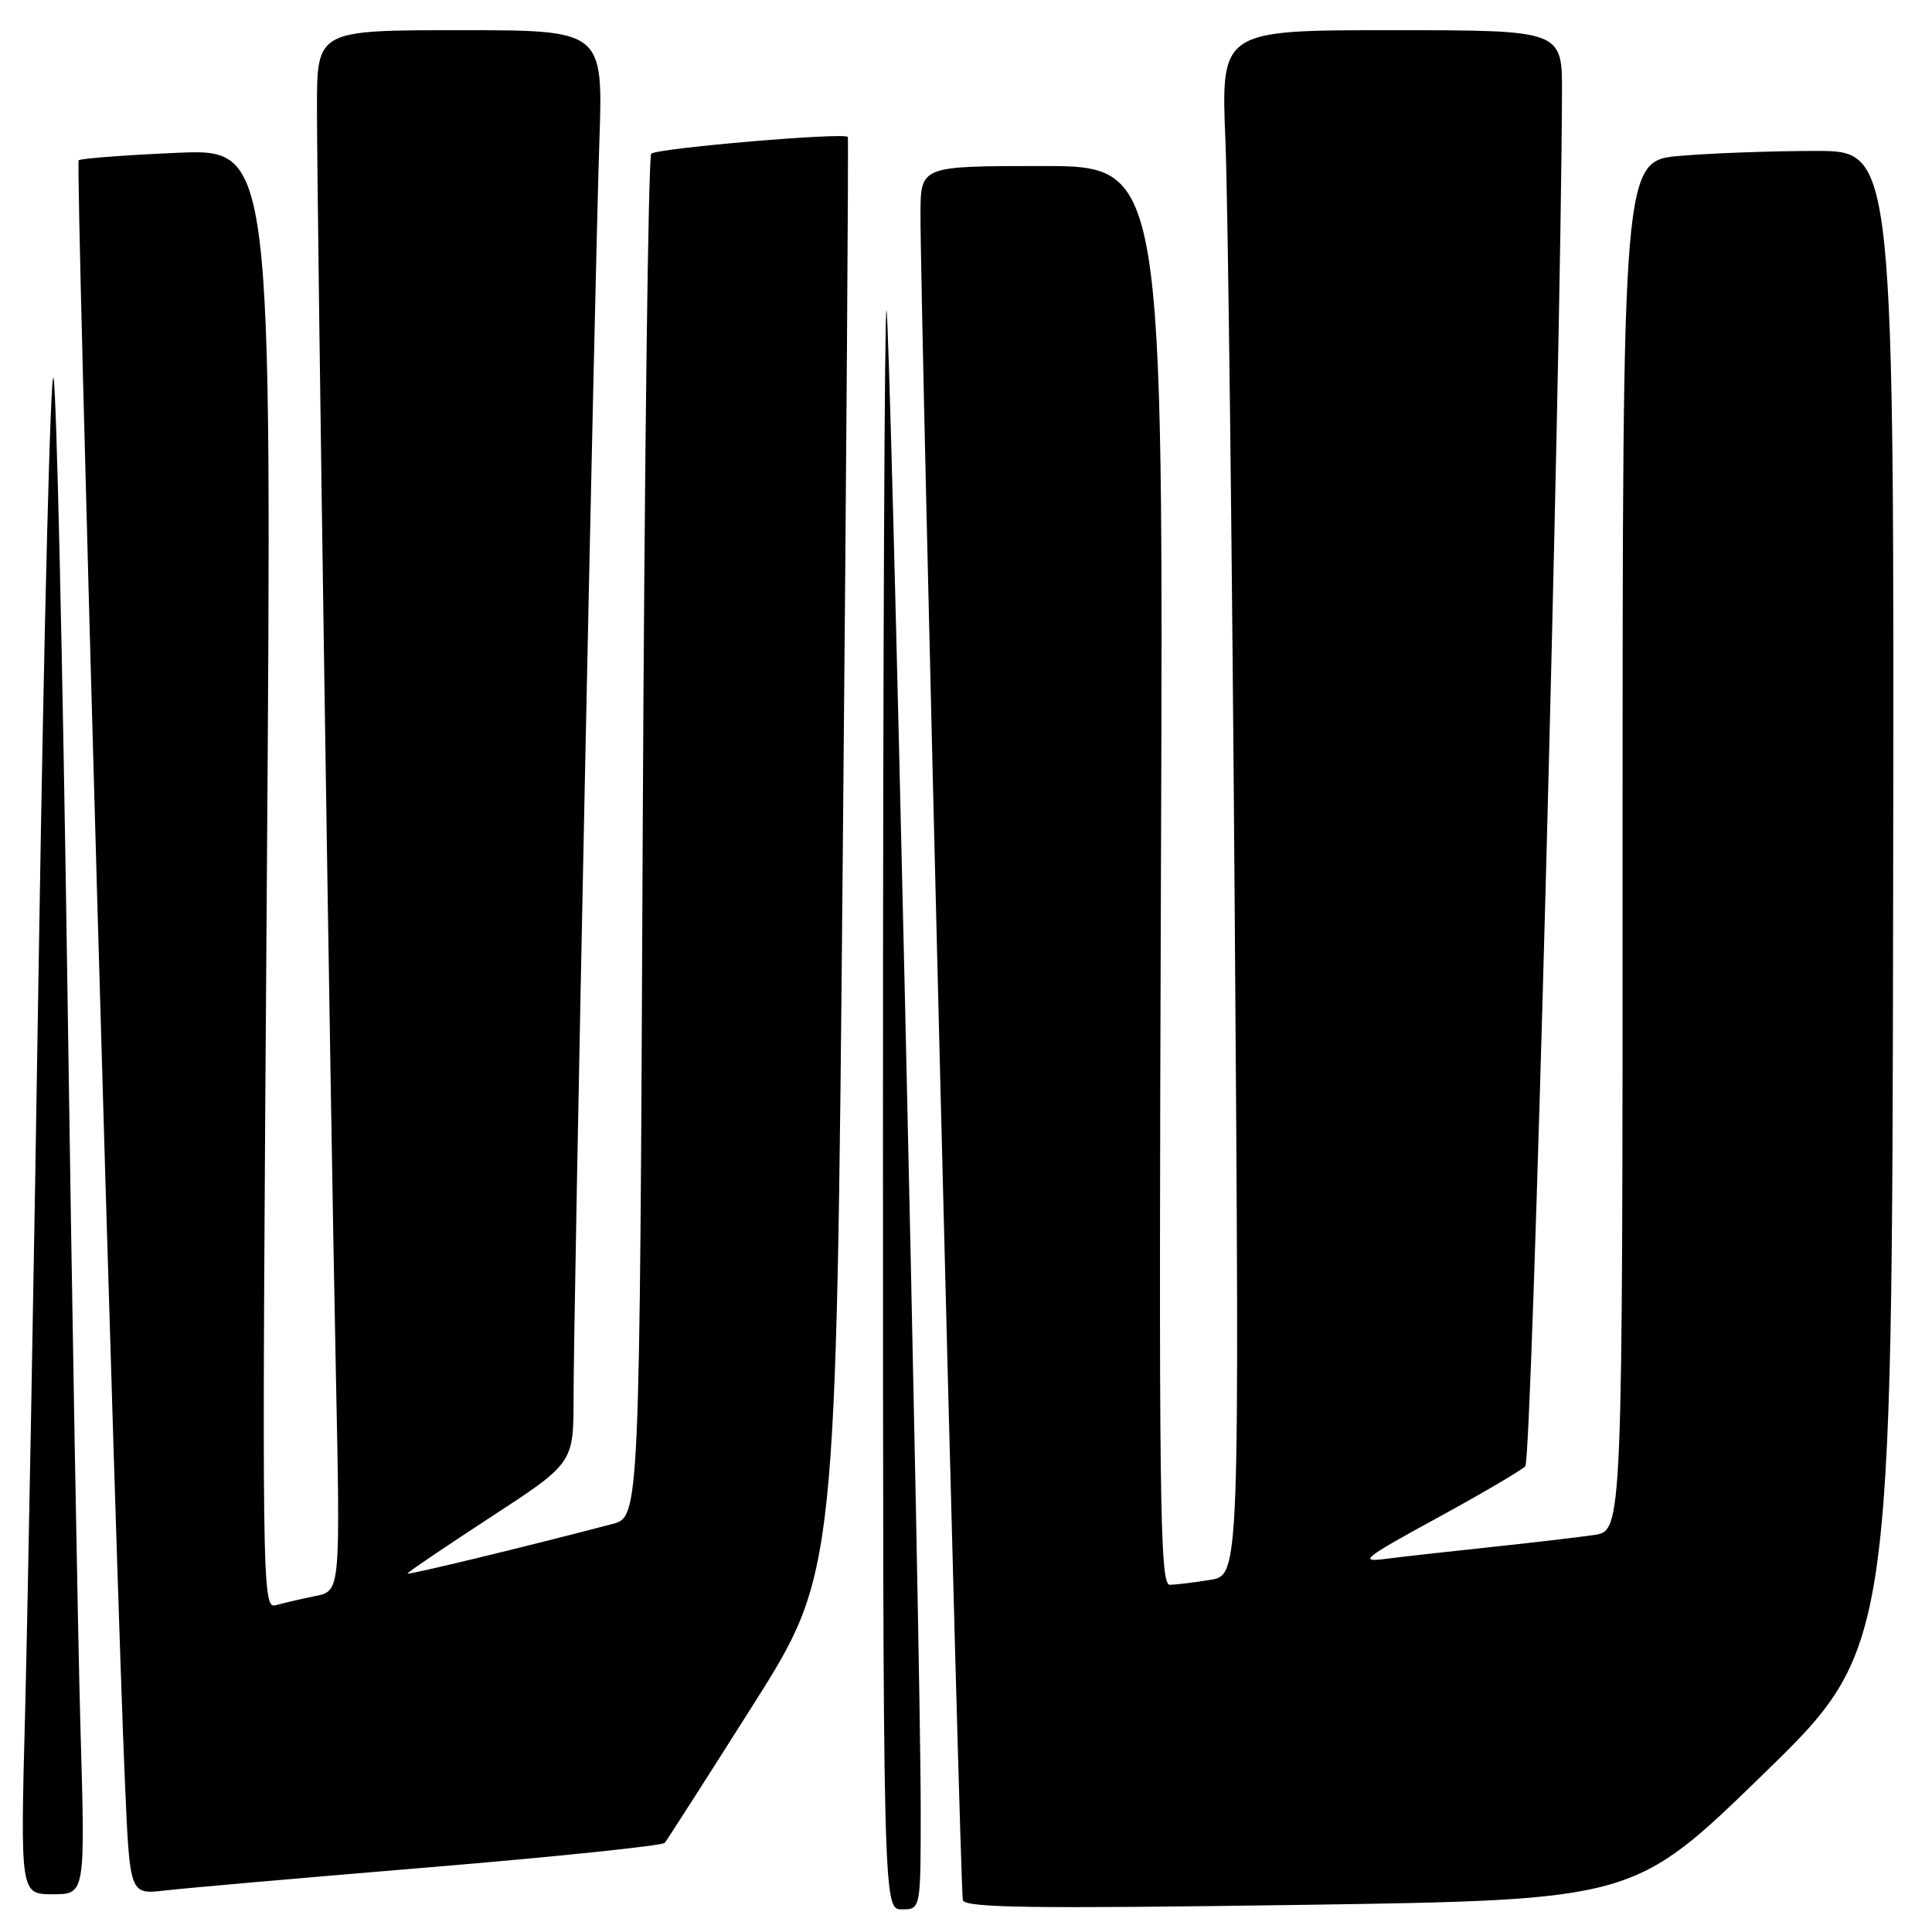 <?xml version="1.0" encoding="UTF-8" standalone="no"?>
<!DOCTYPE svg PUBLIC "-//W3C//DTD SVG 1.1//EN" "http://www.w3.org/Graphics/SVG/1.1/DTD/svg11.dtd" >
<svg xmlns="http://www.w3.org/2000/svg" xmlns:xlink="http://www.w3.org/1999/xlink" version="1.1" viewBox="0 0 256 256">
 <g >
 <path fill="currentColor"
d=" M 122.00 239.75 C 122.00 218.40 117.96 41.62 117.46 41.12 C 117.21 40.87 117.00 88.44 117.00 146.83 C 117.00 253.00 117.00 253.00 119.50 253.00 C 122.00 253.00 122.00 253.00 122.00 239.75 Z  M 233.60 235.13 C 250.70 218.50 250.70 218.50 250.85 119.25 C 251.00 20.00 251.00 20.00 240.65 20.00 C 234.96 20.00 226.86 20.29 222.65 20.65 C 215.00 21.29 215.00 21.29 215.00 112.06 C 215.00 202.82 215.00 202.82 211.25 203.39 C 209.19 203.69 203.00 204.42 197.50 205.00 C 192.00 205.58 185.70 206.29 183.50 206.57 C 179.98 207.03 180.78 206.40 190.28 201.22 C 196.20 197.99 201.53 194.87 202.11 194.29 C 203.00 193.40 206.84 49.34 206.97 12.25 C 207.00 4.00 207.00 4.00 184.39 4.00 C 161.77 4.00 161.77 4.00 162.38 18.75 C 162.71 26.86 163.26 72.92 163.61 121.10 C 164.25 208.70 164.25 208.70 160.37 209.34 C 158.24 209.69 155.82 209.98 155.00 209.99 C 153.67 210.00 153.54 199.04 153.83 116.00 C 154.17 22.00 154.17 22.00 138.08 22.00 C 122.00 22.00 122.00 22.00 121.97 28.25 C 121.90 39.69 127.20 250.48 127.58 251.78 C 127.88 252.80 136.75 252.92 172.23 252.41 C 216.50 251.76 216.50 251.76 233.60 235.13 Z  M 10.67 229.25 C 10.32 217.29 9.53 172.62 8.92 130.00 C 8.30 87.38 7.48 51.41 7.09 50.08 C 6.70 48.74 5.84 82.49 5.17 125.08 C 4.51 167.66 3.67 213.41 3.33 226.75 C 2.69 251.00 2.69 251.00 6.99 251.00 C 11.30 251.00 11.30 251.00 10.67 229.25 Z  M 57.00 247.42 C 73.78 246.02 87.76 244.56 88.08 244.19 C 88.40 243.81 93.64 235.62 99.73 226.00 C 110.81 208.50 110.81 208.50 111.67 113.50 C 112.15 61.25 112.45 18.34 112.34 18.15 C 111.97 17.51 87.03 19.64 86.29 20.37 C 85.90 20.77 85.39 61.57 85.16 111.04 C 84.76 200.99 84.76 200.99 81.13 201.94 C 69.39 205.02 54.00 208.74 54.00 208.50 C 54.00 208.34 58.95 204.99 65.00 201.04 C 76.00 193.87 76.00 193.87 76.00 185.19 C 76.00 173.36 78.80 37.11 79.42 18.75 C 79.92 4.00 79.92 4.00 60.96 4.00 C 42.00 4.00 42.00 4.00 42.00 14.25 C 42.00 28.06 43.77 146.42 44.51 182.16 C 45.10 210.82 45.10 210.82 41.80 211.48 C 39.98 211.85 37.64 212.39 36.59 212.69 C 34.70 213.23 34.68 211.50 35.36 116.47 C 36.05 19.71 36.05 19.71 23.46 20.25 C 16.54 20.55 10.67 21.00 10.42 21.24 C 9.99 21.68 15.32 208.52 16.58 236.77 C 17.21 251.04 17.21 251.04 21.85 250.50 C 24.41 250.20 40.23 248.81 57.00 247.42 Z "/>
</g>
</svg>